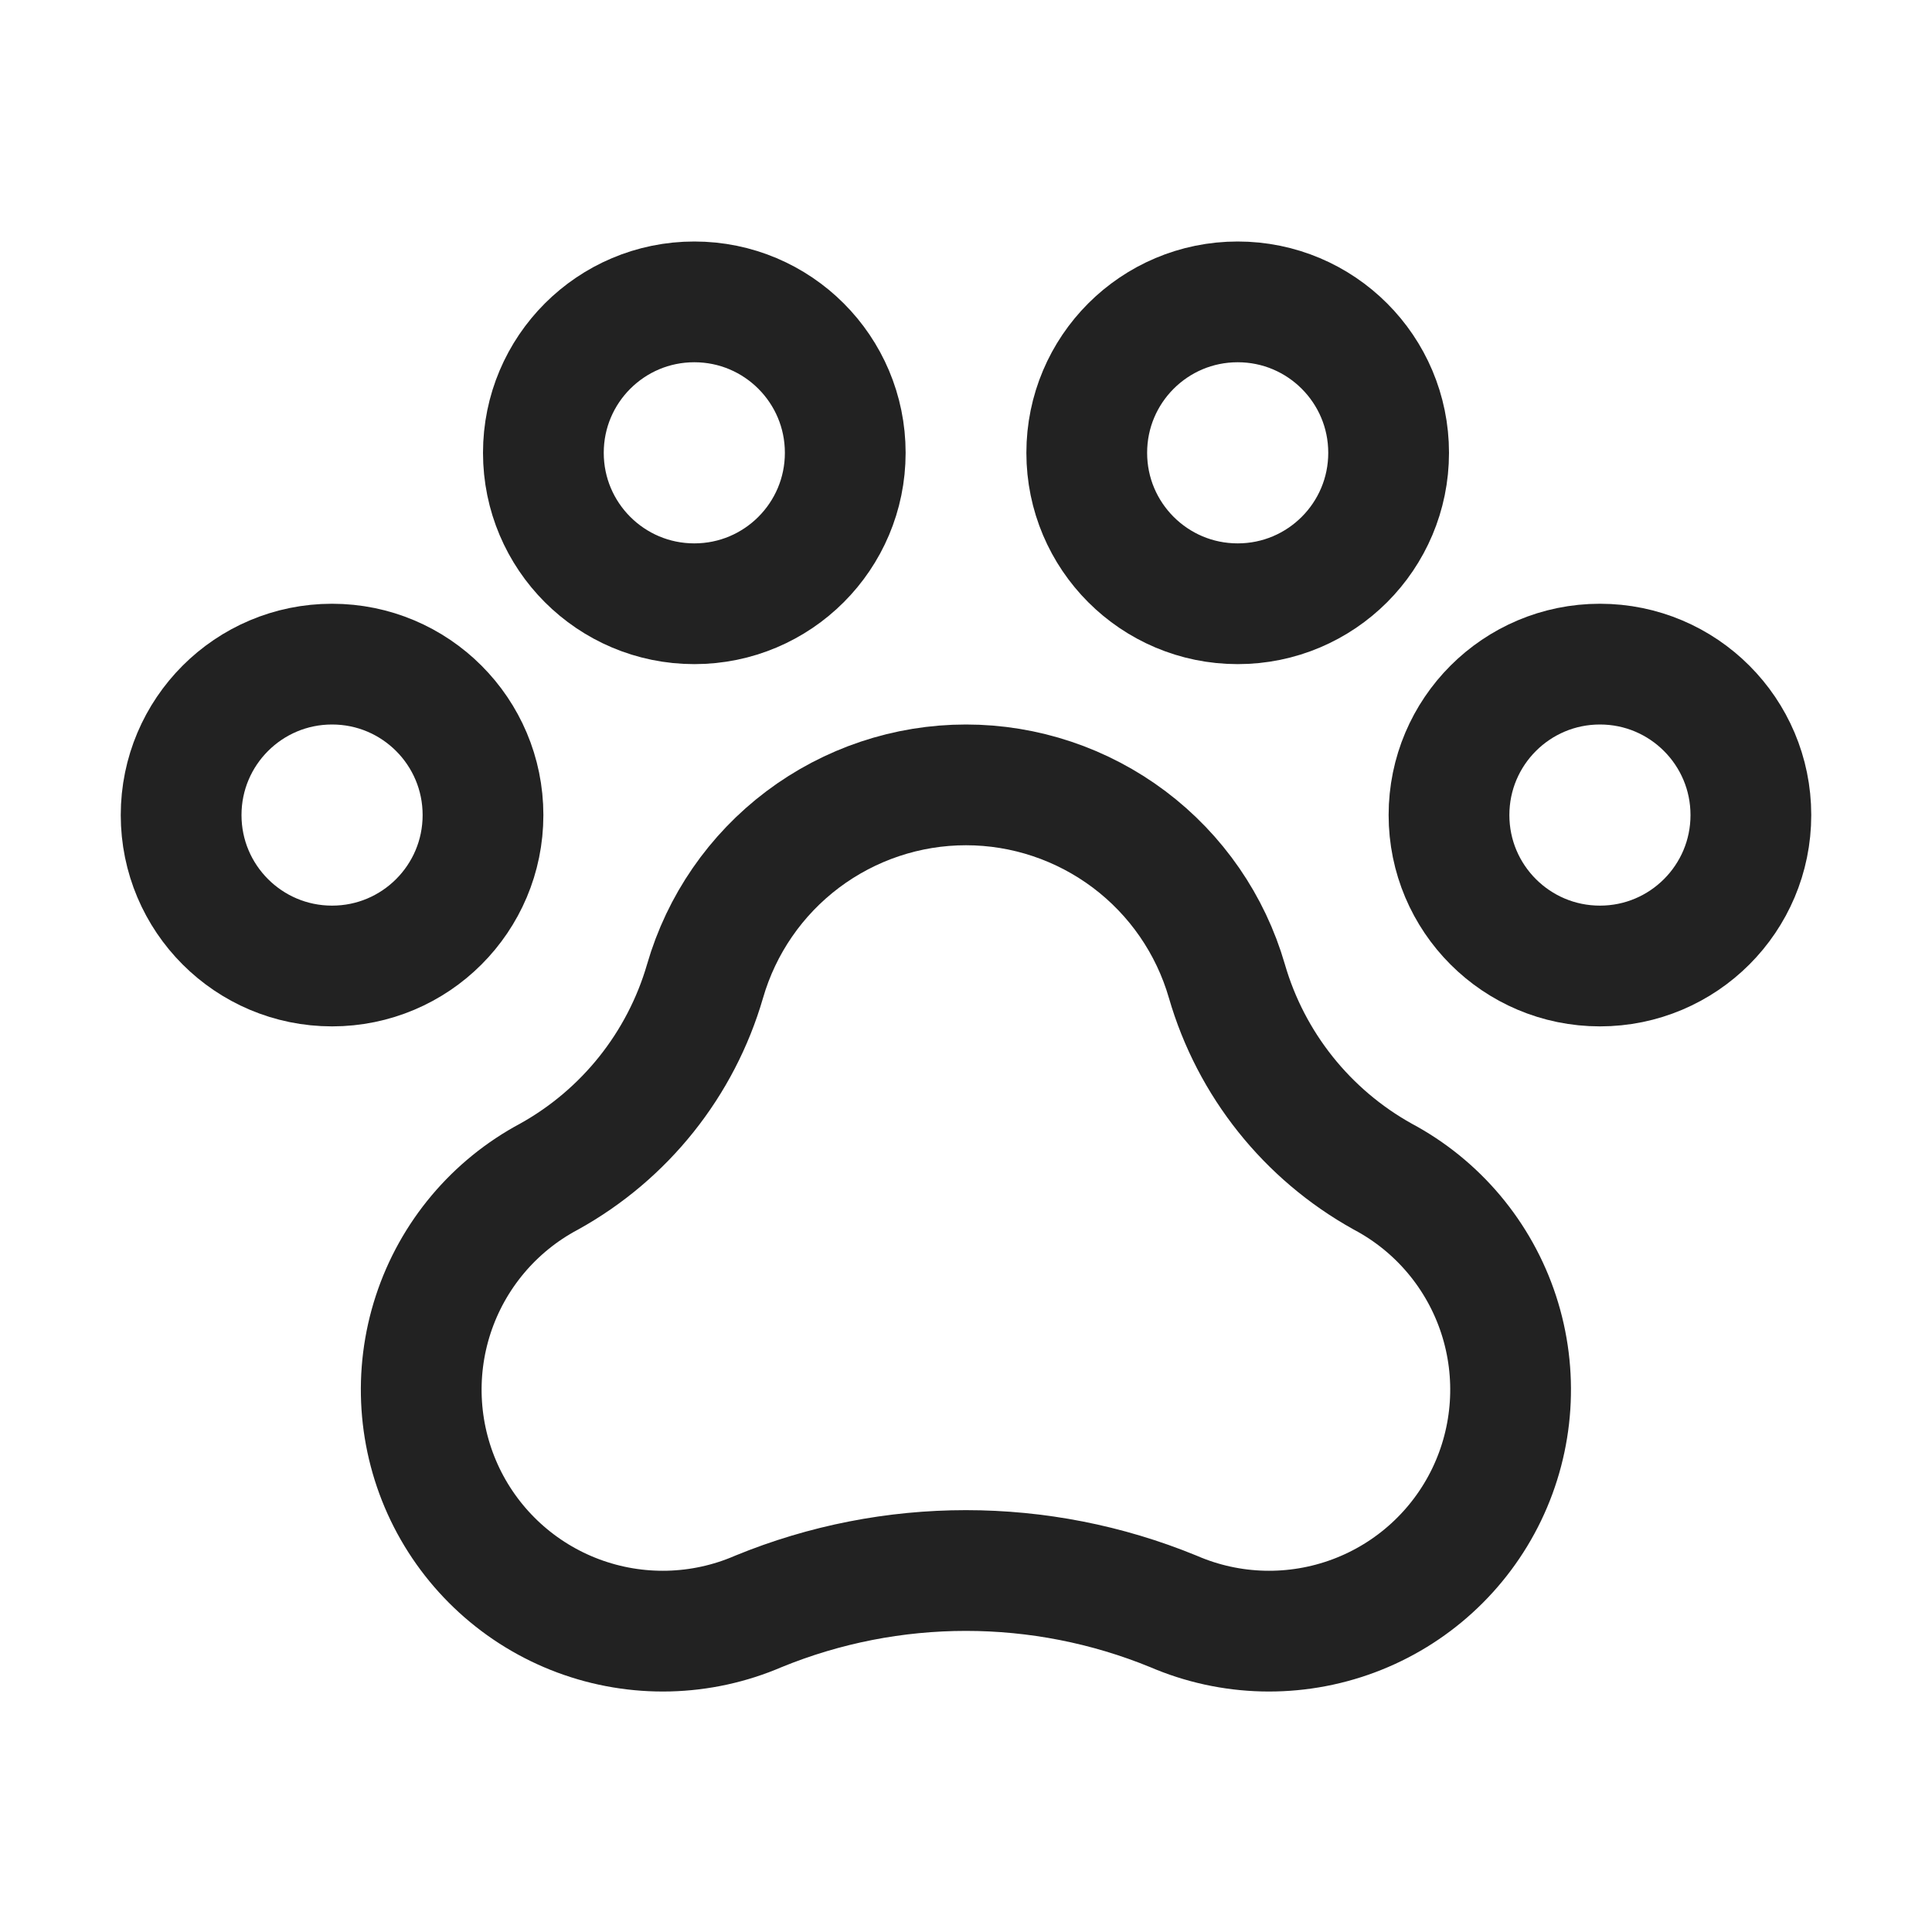 <svg xmlns="http://www.w3.org/2000/svg" width="32" height="32" viewBox="0 0 32 32" fill="none">
    <g clip-path="url(#clip0_3911_25554)">
        <path
            d="M26.5 16C27.881 16 29 14.881 29 13.5C29 12.119 27.881 11 26.5 11C25.119 11 24 12.119 24 13.5C24 14.881 25.119 16 26.5 16Z"
            stroke="#222222" stroke-width="2" stroke-linecap="round" stroke-linejoin="round"></path>
        <path
            d="M5.5 16C6.881 16 8 14.881 8 13.5C8 12.119 6.881 11 5.5 11C4.119 11 3 12.119 3 13.5C3 14.881 4.119 16 5.5 16Z"
            stroke="#222222" stroke-width="2" stroke-linecap="round" stroke-linejoin="round"></path>
        <path
            d="M11.5 10C12.881 10 14 8.881 14 7.5C14 6.119 12.881 5 11.5 5C10.119 5 9 6.119 9 7.5C9 8.881 10.119 10 11.5 10Z"
            stroke="#222222" stroke-width="2" stroke-linecap="round" stroke-linejoin="round"></path>
        <path
            d="M20.5 10C21.881 10 23 8.881 23 7.5C23 6.119 21.881 5 20.5 5C19.119 5 18 6.119 18 7.5C18 8.881 19.119 10 20.5 10Z"
            stroke="#222222" stroke-width="2" stroke-linecap="round" stroke-linejoin="round"></path>
        <path
            d="M16 13C15.024 13 14.076 13.318 13.296 13.904C12.517 14.49 11.949 15.313 11.678 16.25C11.278 17.628 10.349 18.792 9.095 19.488C8.184 19.973 7.496 20.792 7.175 21.773C6.854 22.754 6.925 23.822 7.372 24.752C7.82 25.682 8.61 26.403 9.577 26.764C10.544 27.125 11.613 27.099 12.561 26.69C14.764 25.787 17.233 25.787 19.436 26.69C20.384 27.099 21.453 27.125 22.42 26.764C23.387 26.403 24.177 25.682 24.625 24.752C25.072 23.822 25.143 22.754 24.822 21.773C24.501 20.792 23.813 19.973 22.902 19.488C21.648 18.791 20.72 17.628 20.321 16.25C20.05 15.313 19.482 14.49 18.703 13.904C17.923 13.318 16.975 13 16 13Z"
            stroke="#222222" stroke-width="2" stroke-linecap="round" stroke-linejoin="round"></path>
    </g>
    <defs>
        <clipPath id="clip0_3911_25554">
            <rect width="32" height="32" fill="white"></rect>
        </clipPath>
    </defs>
</svg>